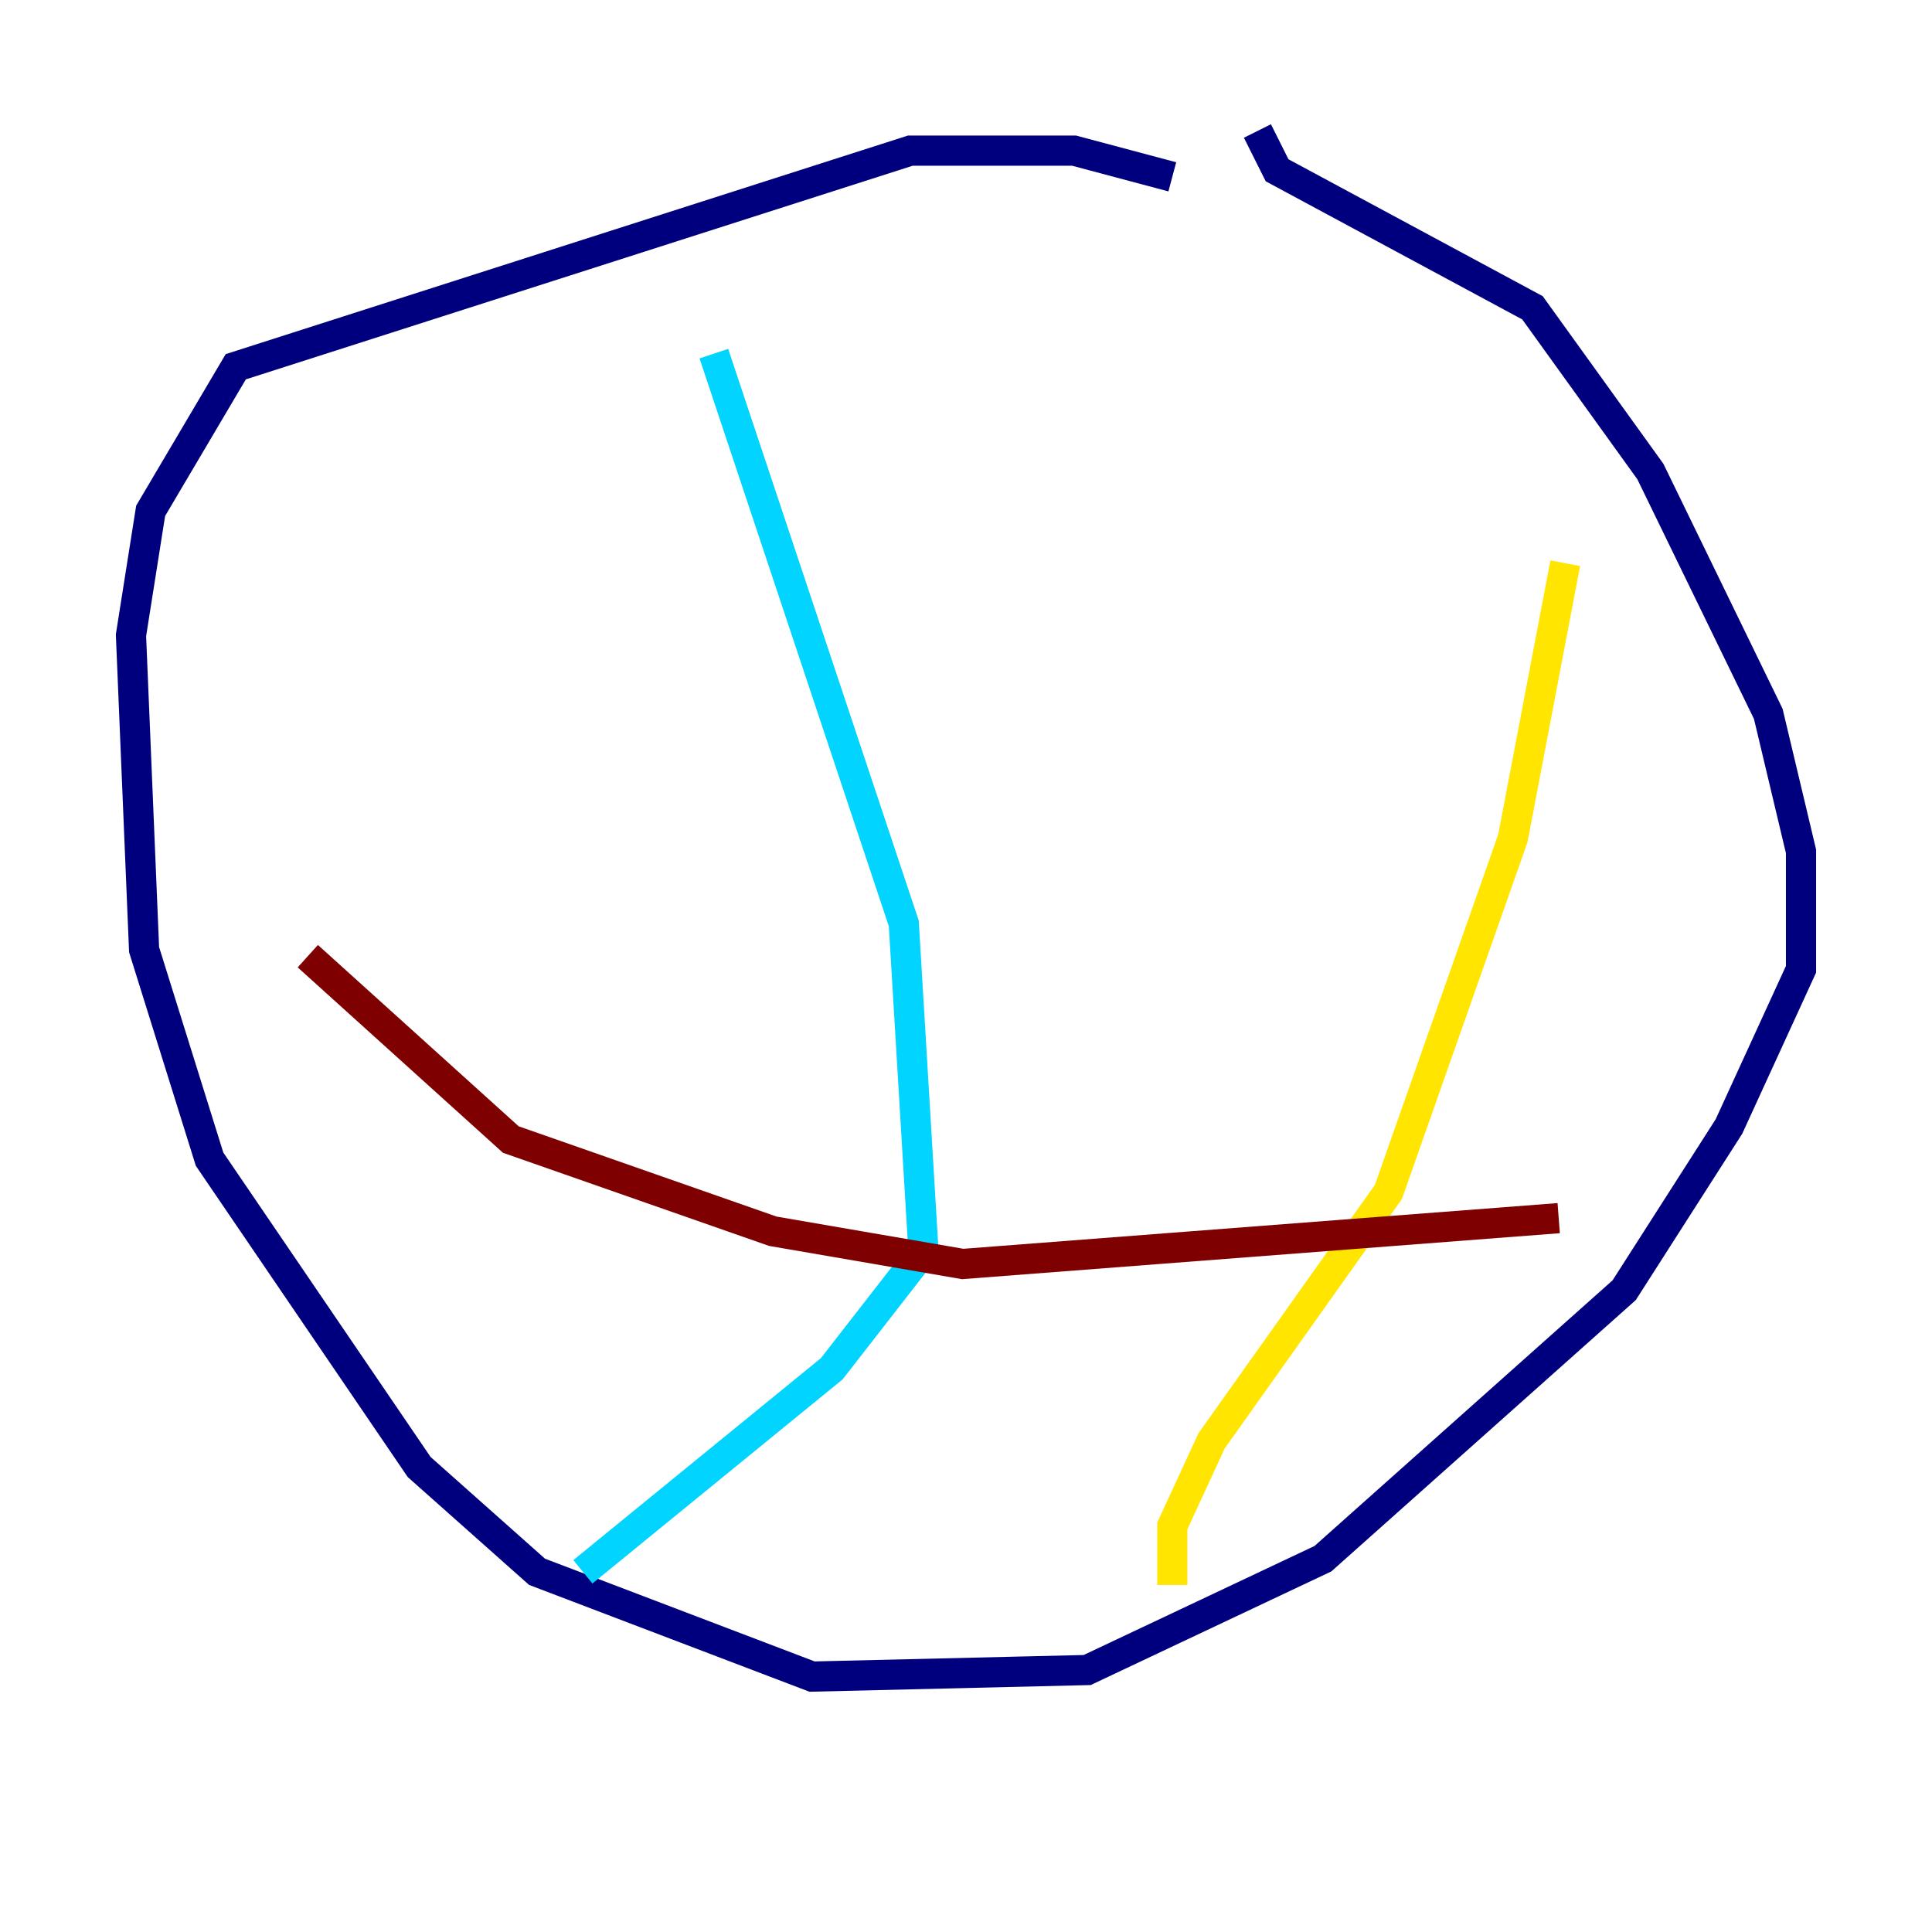 <?xml version="1.0" encoding="utf-8" ?>
<svg baseProfile="tiny" height="128" version="1.2" viewBox="0,0,128,128" width="128" xmlns="http://www.w3.org/2000/svg" xmlns:ev="http://www.w3.org/2001/xml-events" xmlns:xlink="http://www.w3.org/1999/xlink"><defs /><polyline fill="none" points="77.668,11.715 71.159,9.98 60.312,9.98 15.62,24.298 9.98,33.844 8.678,42.088 9.546,62.915 13.885,76.8 27.77,97.193 35.58,104.136 53.803,111.078 72.027,110.644 87.647,103.268 107.607,85.478 114.549,74.63 119.322,64.217 119.322,56.407 117.153,47.295 109.342,31.241 101.532,20.393 84.61,11.281 83.308,8.678" stroke="#00007f" stroke-width="2" /><polyline fill="none" points="47.295,23.43 59.878,61.18 61.18,82.875 55.105,90.685 38.617,104.136" stroke="#00d4ff" stroke-width="2" /><polyline fill="none" points="103.702,37.315 100.231,55.539 91.986,78.969 80.271,95.458 77.668,101.098 77.668,105.003" stroke="#ffe500" stroke-width="2" /><polyline fill="none" points="20.393,63.349 33.844,75.498 51.2,81.573 63.783,83.742 103.268,80.705" stroke="#7f0000" stroke-width="2" /></svg>